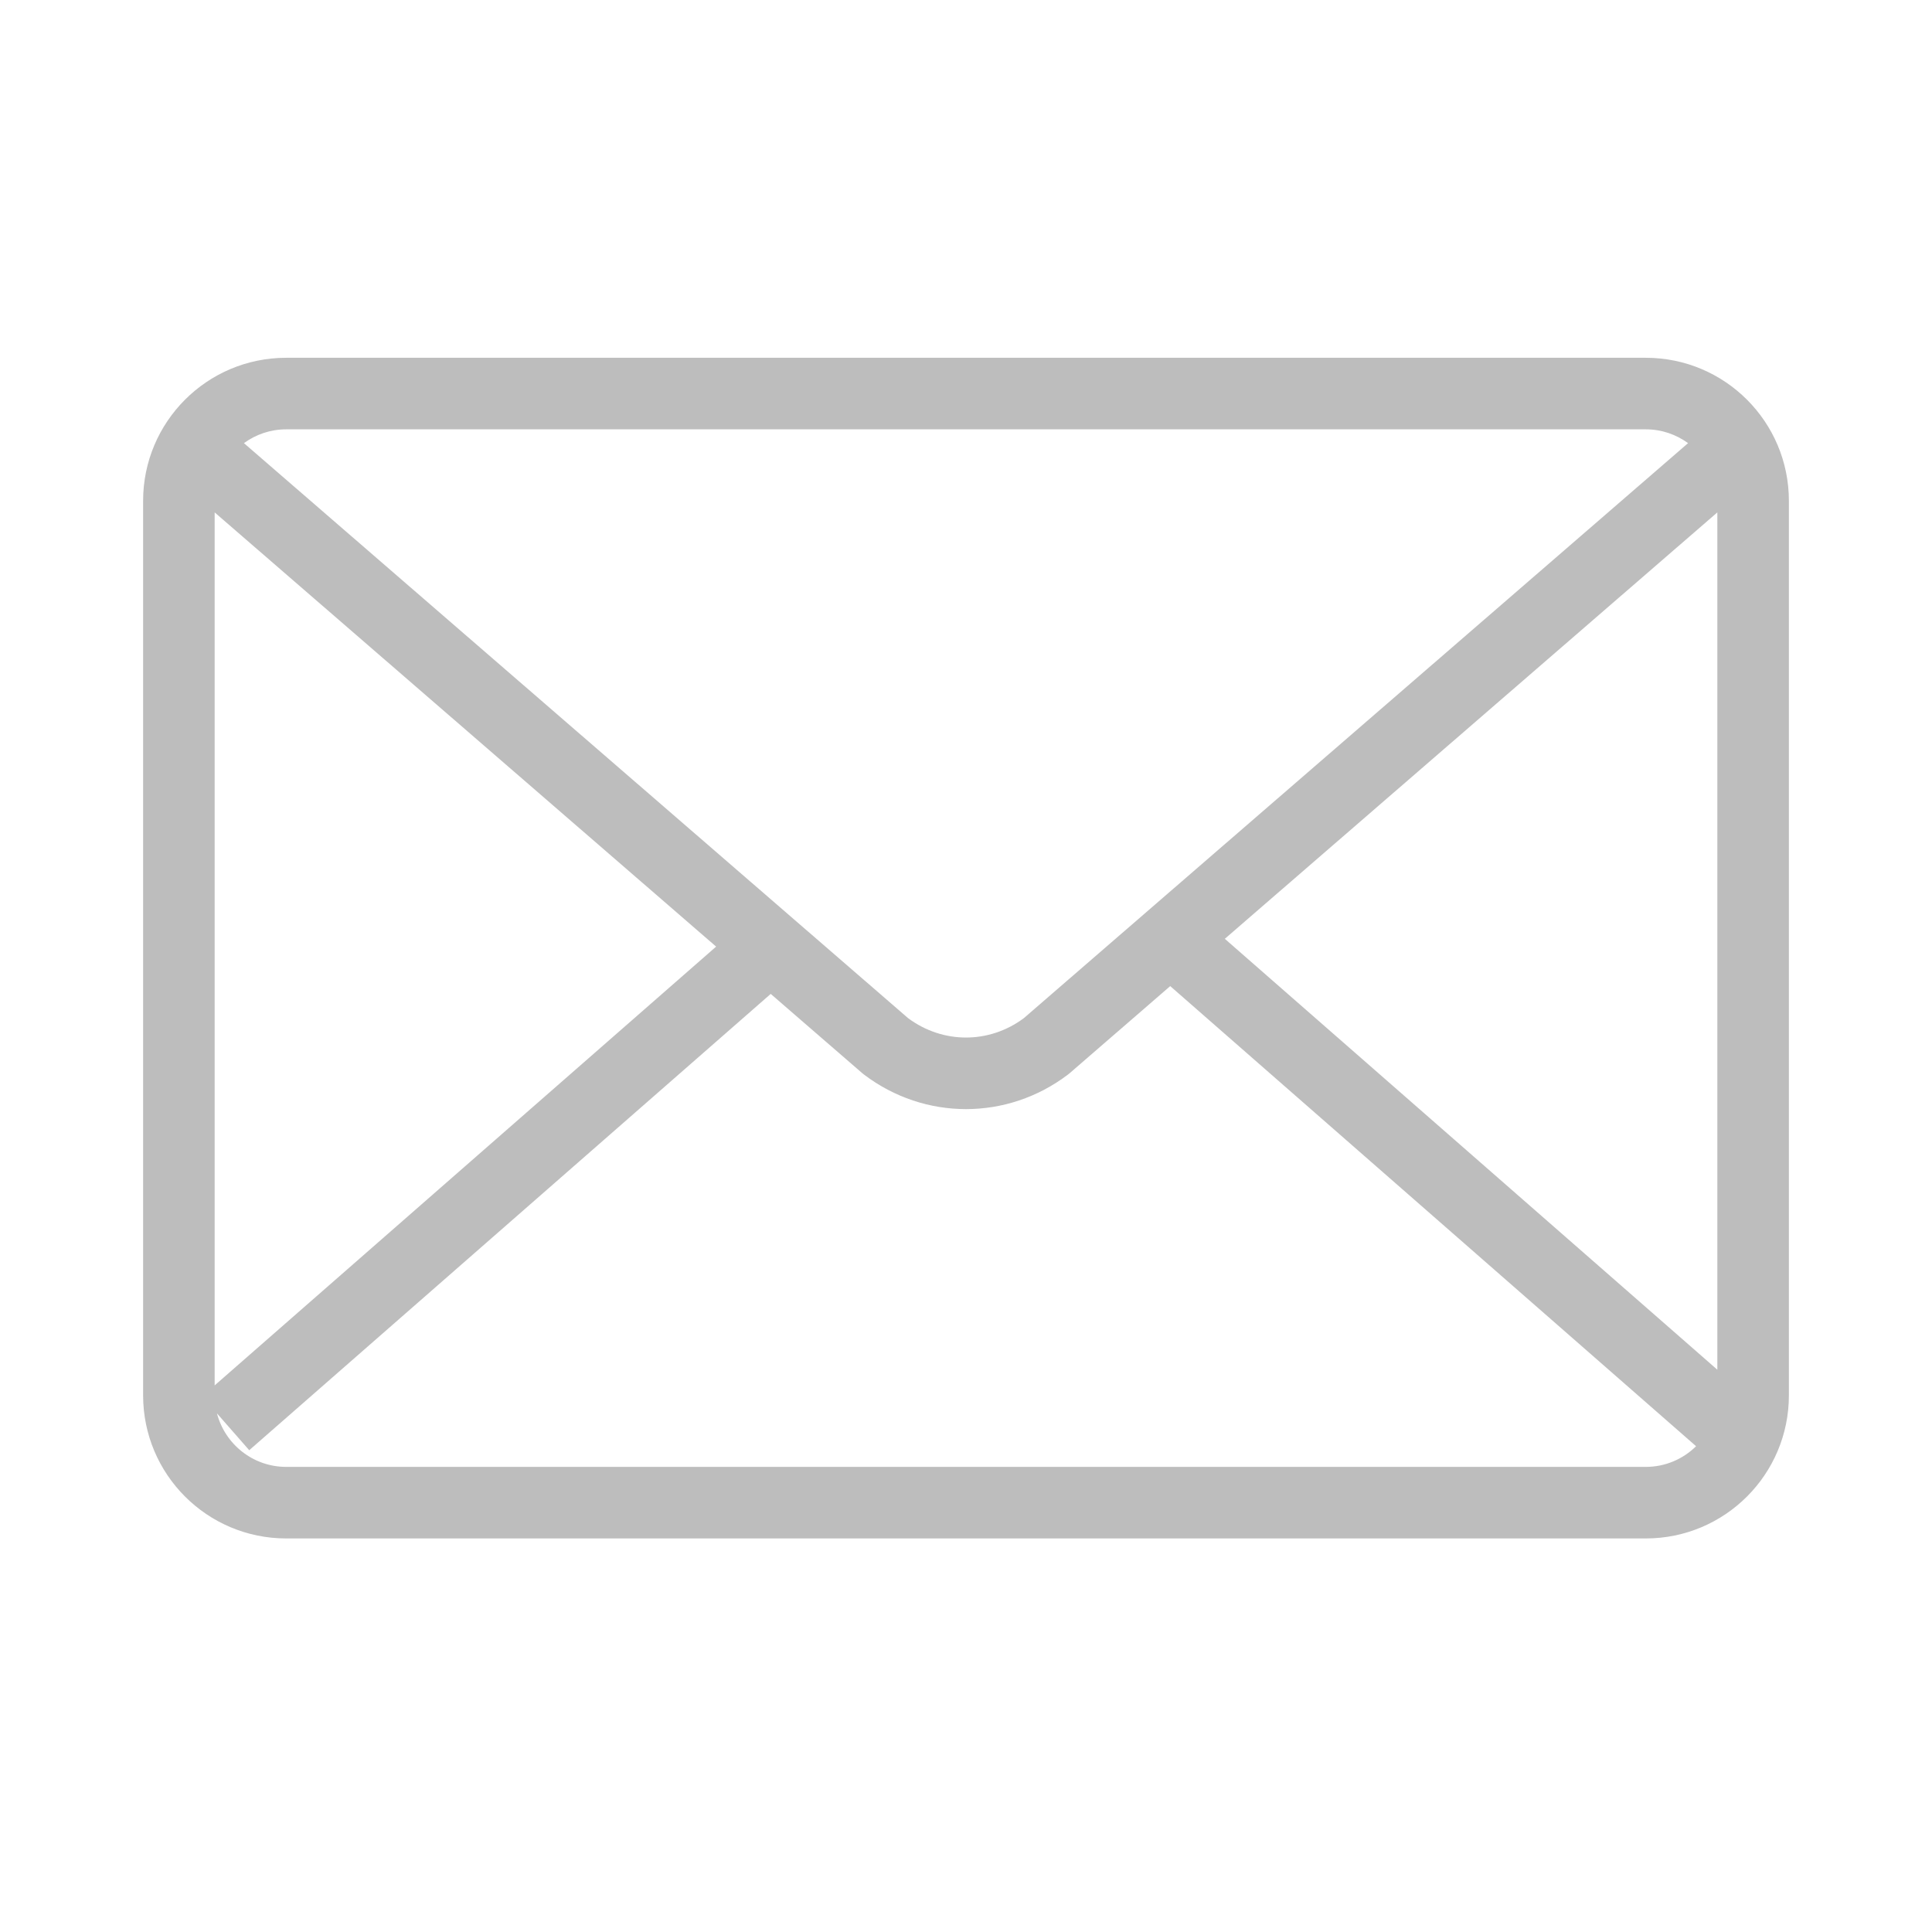 <svg width="27" height="27" viewBox="0 0 27 27" fill="none" xmlns="http://www.w3.org/2000/svg">
<path fill-rule="evenodd" clip-rule="evenodd" d="M4 6H23C23.221 6 23.425 6.072 23.591 6.193L14.308 14.229C13.823 14.59 13.177 14.59 12.691 14.229L3.409 6.193C3.575 6.072 3.779 6 4 6ZM3 19.361L10.008 13.229L3 7.161V19.361ZM10.771 13.89L3.483 20.267L3.032 19.752C3.144 20.182 3.535 20.5 4 20.5H23C23.274 20.5 23.522 20.39 23.703 20.211L16.354 13.781L14.95 14.997L14.94 15.005C14.935 15.009 14.93 15.013 14.925 15.017C14.077 15.661 12.923 15.661 12.074 15.017C12.066 15.011 12.057 15.004 12.049 14.997L10.771 13.89ZM24 7.161V19.142L17.117 13.12L24 7.161ZM2 7C2 5.895 2.895 5 4 5H23C24.105 5 25 5.895 25 7V19.5C25 20.605 24.105 21.5 23 21.5H4C2.895 21.5 2 20.605 2 19.5V7Z" fill="#BDBDBD"/>
</svg>
